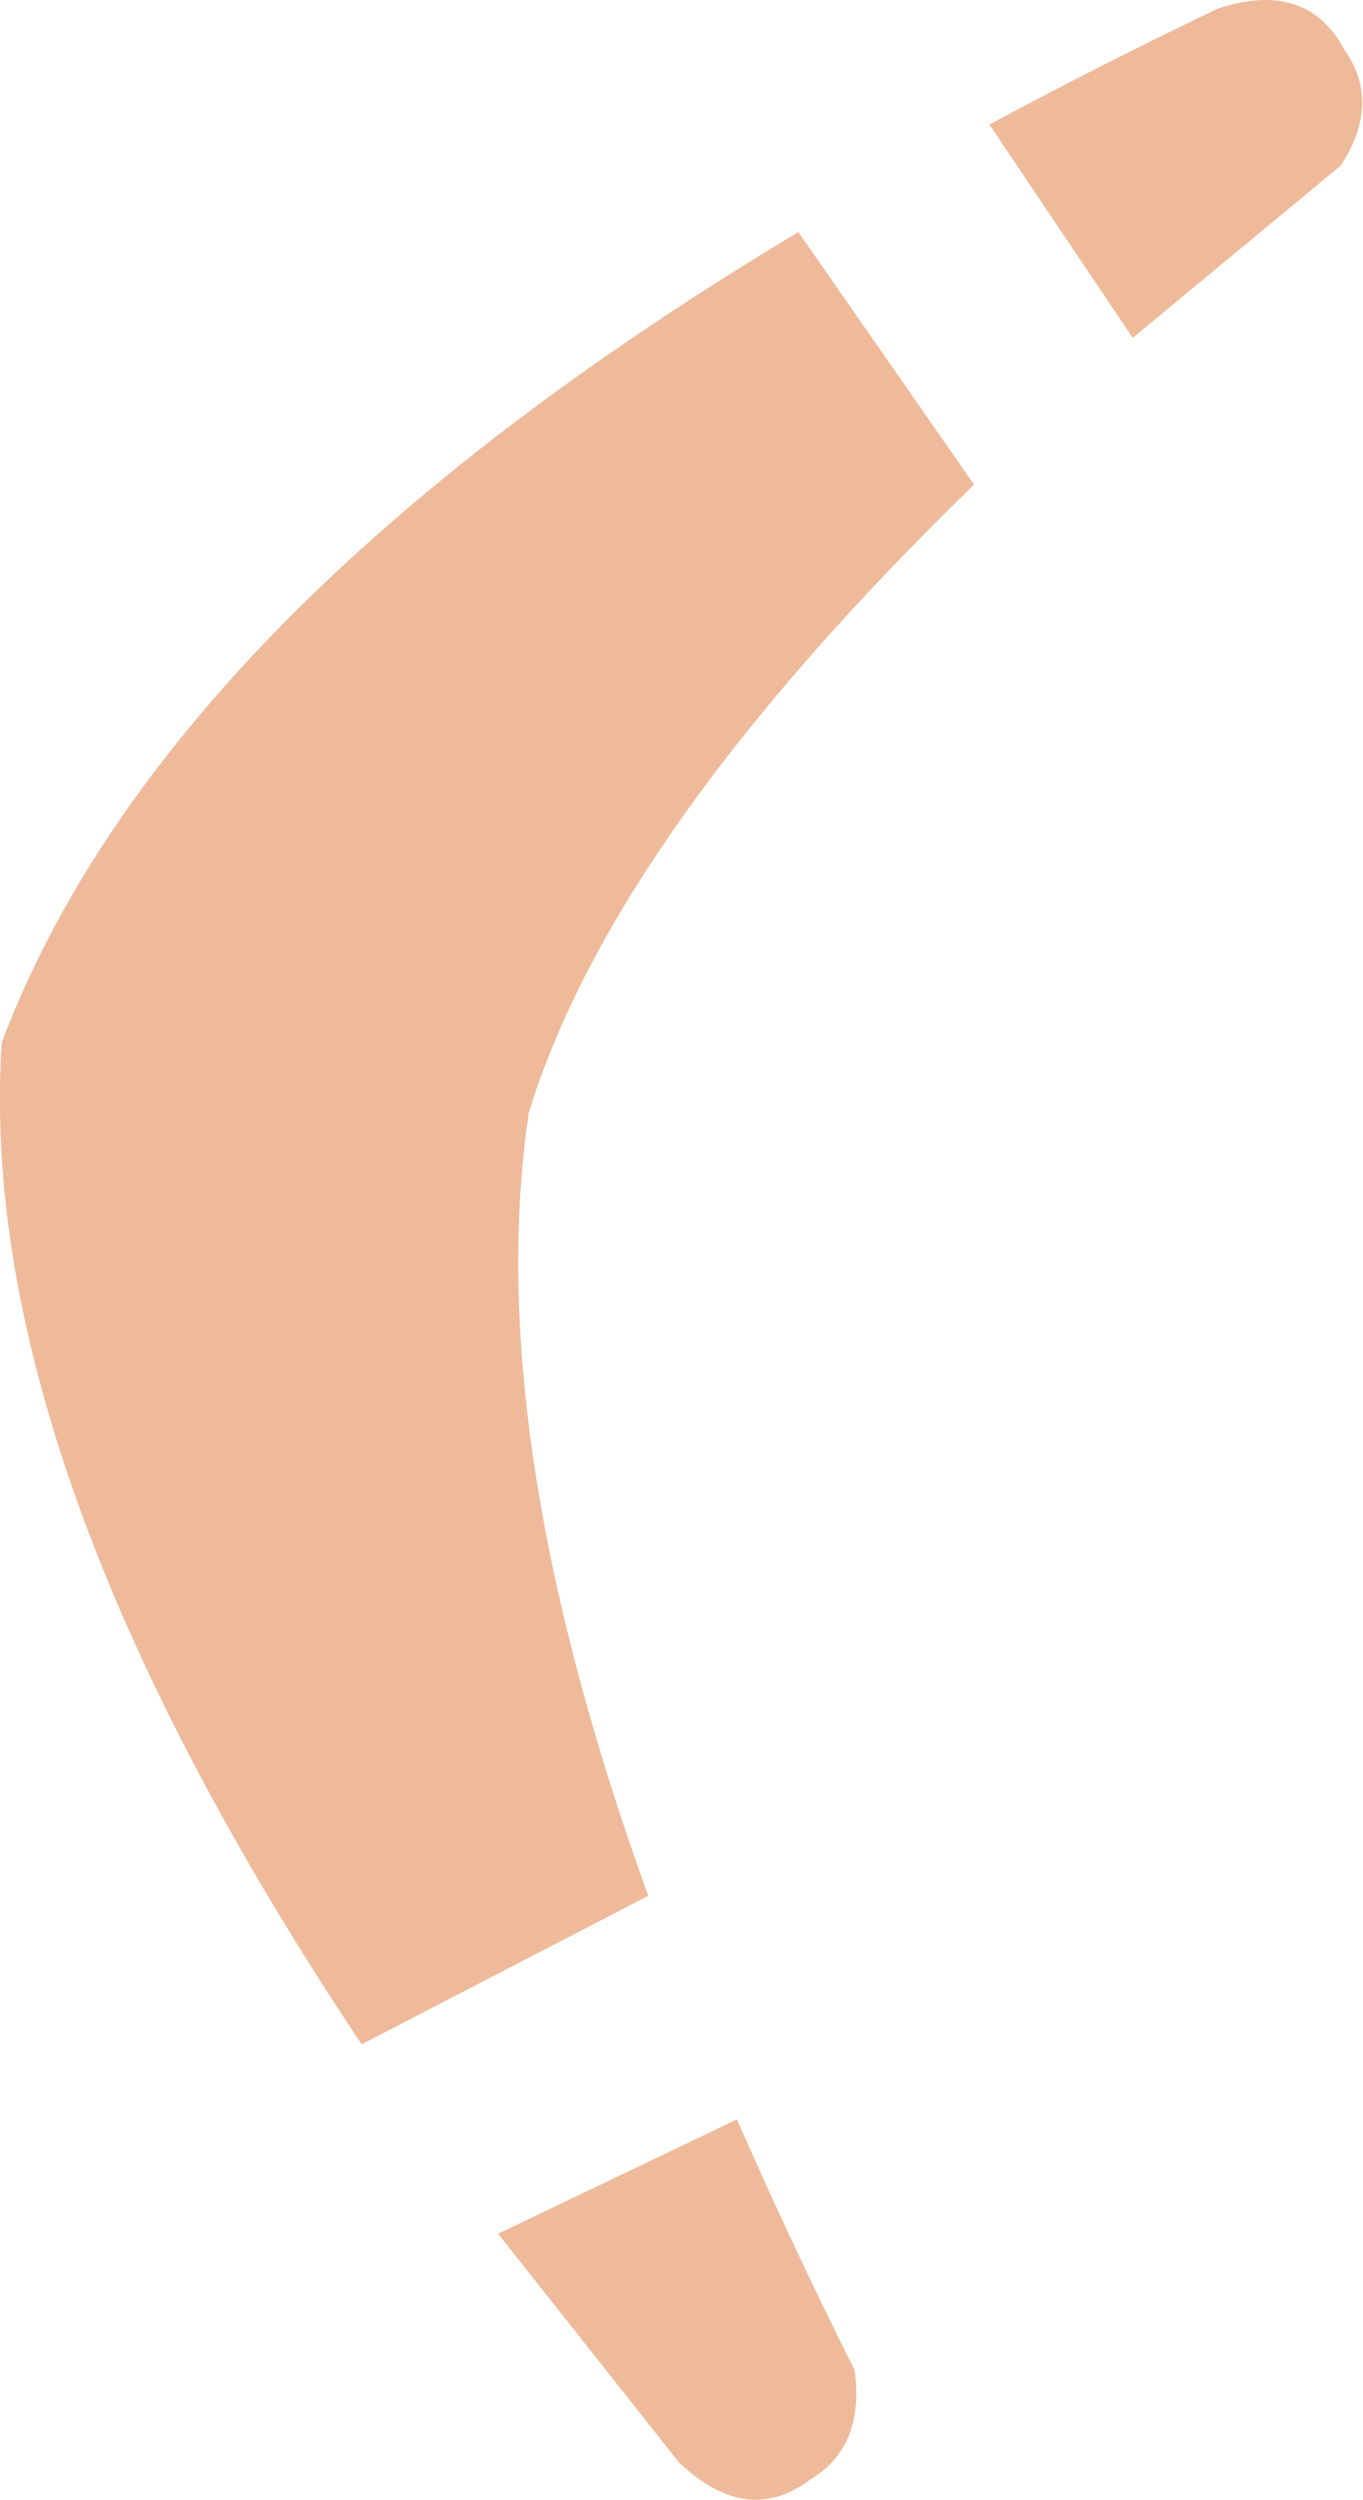 <?xml version="1.0" encoding="UTF-8" standalone="no"?>
<svg xmlns:xlink="http://www.w3.org/1999/xlink" height="73.25px" width="39.95px" xmlns="http://www.w3.org/2000/svg">
  <g transform="matrix(1.0, 0.0, 0.0, 1.0, 19.95, 36.65)">
    <path d="M3.45 -29.85 L8.6 -22.45 Q-1.95 -12.2 -4.45 -4.05 -5.85 5.35 -0.95 18.9 L-9.35 23.25 Q-20.7 6.25 -19.9 -6.1 -15.15 -18.7 3.45 -29.85 M15.75 -36.4 Q18.35 -37.25 19.45 -35.2 20.55 -33.65 19.35 -31.8 L13.25 -26.75 9.05 -33.0 Q12.2 -34.7 15.75 -36.4 M3.8 36.0 Q1.95 37.4 -0.05 35.5 L-5.35 28.8 1.65 25.45 Q3.2 29.0 5.1 32.8 5.4 35.05 3.8 36.0" fill="#efba99" fill-rule="evenodd" stroke="none"/>
  </g>
</svg>
